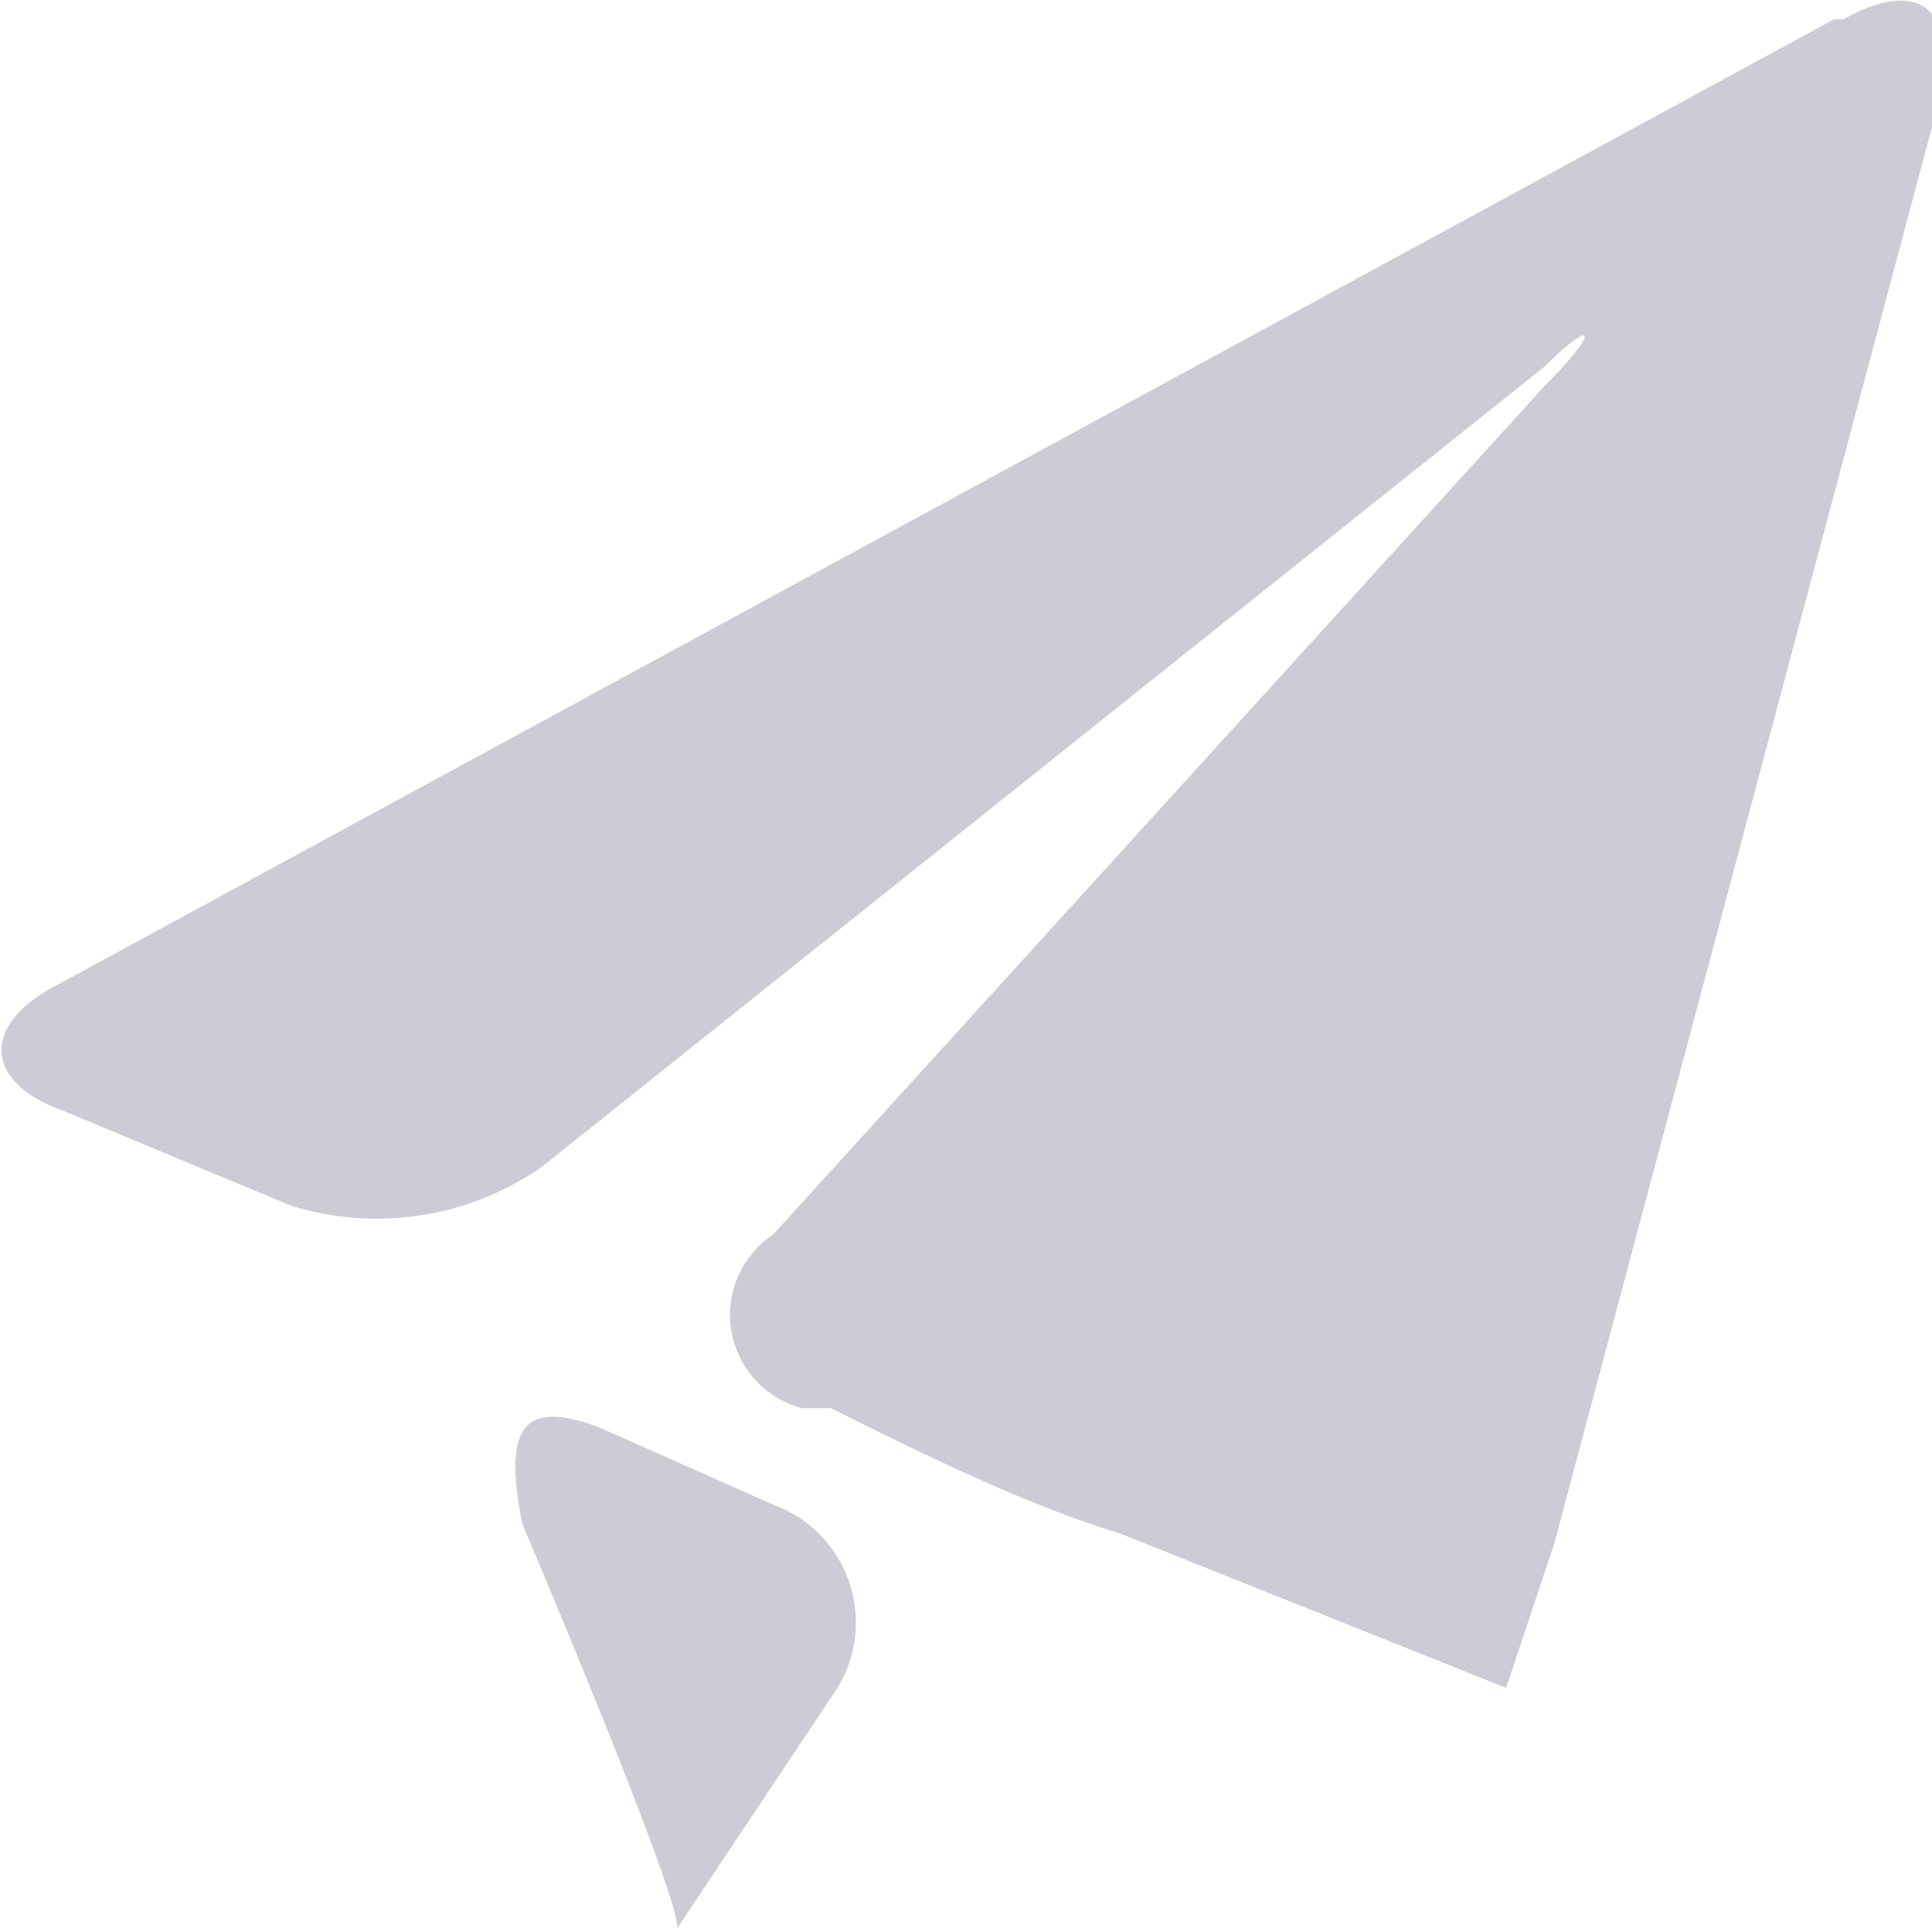 <svg xmlns="http://www.w3.org/2000/svg" width="20" height="20" viewBox="0 0 20 20.031"><defs><style>.cls-1 { fill: #cbccd5; fill-rule: evenodd; }</style></defs><path id="air" class="cls-1" d="M19 .2L.6 10.2c-.8.4-.8 1 0 1.3l2.4 1a3 3 0 0 0 2.6-.4L16 3.8c.5-.5.6-.4 0 .2l-8 8.8a1 1 0 0 0 .3 1.8h.3c.8.4 2 1 3 1.3l2.5 1 1.5.6.5-1.5 4-15c.2-1-.3-1.2-1-.8zM8 15.6l-1.8-.8c-.8-.3-1 0-.8 1 0 0 1.7 4 1.6 4.2l1.6-2.4a1.3 1.3 0 0 0-.6-2z"/></svg>